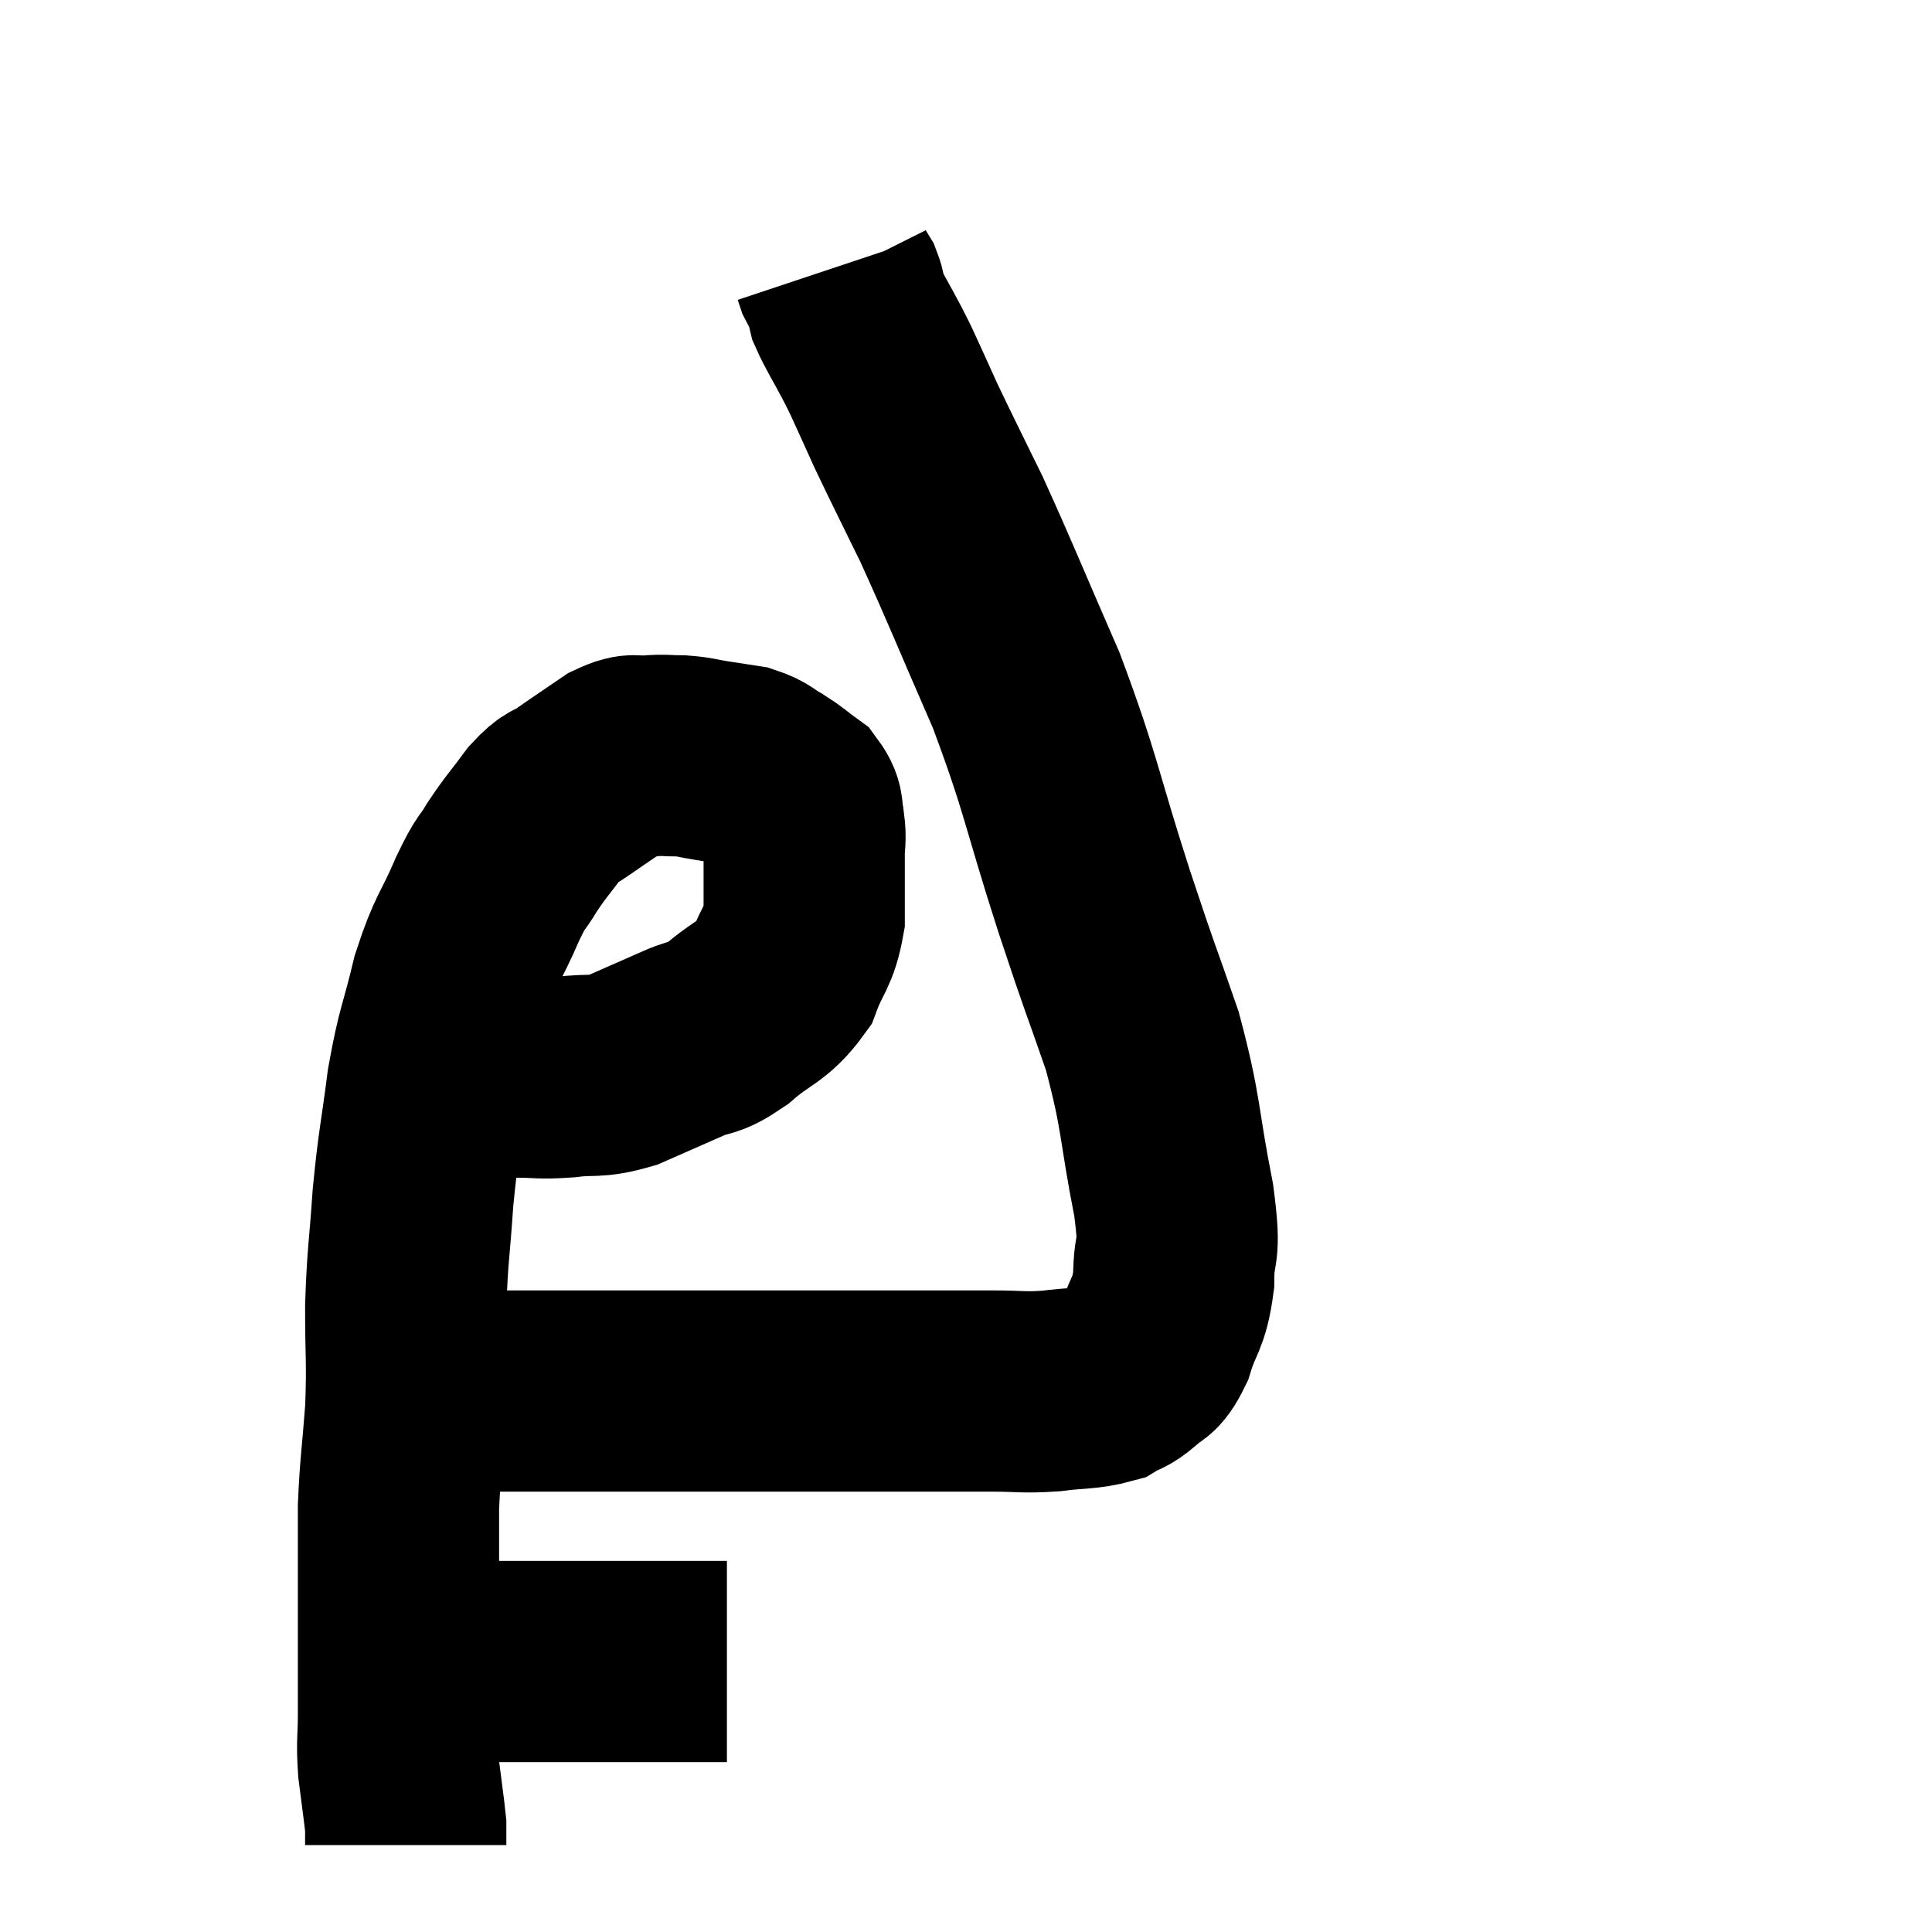 <svg width="48" height="48" viewBox="0 0 48 48" xmlns="http://www.w3.org/2000/svg"><path d="M 10.8 26.46 C 11.43 26.52, 11.55 26.505, 12.06 26.58 C 12.45 26.67, 12.345 26.715, 12.84 26.76 C 13.44 26.76, 13.38 26.805, 14.04 26.76 C 14.76 26.67, 14.745 26.79, 15.48 26.58 C 16.23 26.25, 16.335 26.205, 16.98 25.92 C 17.52 25.68, 17.445 25.86, 18.06 25.44 C 18.75 24.84, 18.96 24.9, 19.44 24.24 C 19.71 23.52, 19.845 23.55, 19.98 22.8 C 19.98 22.02, 19.98 21.81, 19.98 21.24 C 19.98 20.88, 20.025 20.865, 19.98 20.52 C 19.89 20.19, 20.01 20.145, 19.8 19.86 C 19.47 19.62, 19.47 19.59, 19.14 19.38 C 18.81 19.2, 18.84 19.14, 18.48 19.02 C 18.09 18.96, 18.09 18.96, 17.7 18.9 C 17.31 18.84, 17.31 18.81, 16.92 18.78 C 16.53 18.78, 16.53 18.75, 16.14 18.78 C 15.75 18.84, 15.84 18.675, 15.36 18.9 C 14.79 19.29, 14.67 19.365, 14.22 19.68 C 13.89 19.92, 13.935 19.755, 13.56 20.16 C 13.14 20.73, 13.08 20.76, 12.72 21.3 C 12.42 21.81, 12.495 21.54, 12.12 22.32 C 11.67 23.37, 11.595 23.265, 11.22 24.42 C 10.92 25.68, 10.86 25.605, 10.62 26.94 C 10.44 28.35, 10.395 28.38, 10.26 29.76 C 10.17 31.11, 10.125 31.14, 10.08 32.46 C 10.08 33.75, 10.125 33.795, 10.08 35.04 C 9.99 36.24, 9.945 36.405, 9.9 37.44 C 9.9 38.31, 9.9 38.265, 9.9 39.18 C 9.9 40.14, 9.9 40.245, 9.9 41.1 C 9.9 41.85, 9.9 41.895, 9.9 42.6 C 9.9 43.26, 9.855 43.23, 9.9 43.92 C 9.99 44.64, 10.035 44.925, 10.08 45.36 C 10.08 45.51, 10.08 45.54, 10.08 45.66 C 10.08 45.75, 10.08 45.795, 10.08 45.84 L 10.08 45.84" fill="none" stroke="black" stroke-width="5"></path><path d="M 10.68 41.28 C 12.06 41.28, 12.045 41.28, 13.44 41.28 C 14.85 41.28, 15.195 41.28, 16.26 41.28 C 16.98 41.28, 17.25 41.28, 17.7 41.28 L 18.06 41.28" fill="none" stroke="black" stroke-width="5"></path><path d="M 10.74 34.56 C 11.49 34.56, 11.295 34.56, 12.24 34.56 C 13.38 34.56, 12.9 34.56, 14.52 34.56 C 16.62 34.56, 16.8 34.56, 18.72 34.56 C 20.46 34.56, 20.715 34.56, 22.2 34.56 C 23.43 34.56, 23.685 34.56, 24.66 34.56 C 25.38 34.56, 25.395 34.605, 26.1 34.56 C 26.79 34.47, 26.985 34.515, 27.48 34.38 C 27.78 34.2, 27.78 34.275, 28.08 34.02 C 28.38 33.69, 28.41 33.915, 28.68 33.36 C 28.92 32.58, 29.04 32.685, 29.16 31.8 C 29.16 30.81, 29.355 31.305, 29.16 29.82 C 28.77 27.84, 28.875 27.72, 28.38 25.86 C 27.78 24.12, 27.9 24.555, 27.18 22.38 C 26.34 19.77, 26.385 19.53, 25.5 17.16 C 24.57 15.03, 24.39 14.55, 23.64 12.9 C 23.07 11.73, 22.935 11.475, 22.5 10.56 C 22.2 9.9, 22.11 9.69, 21.9 9.24 C 21.78 9, 21.87 9.165, 21.66 8.76 C 21.36 8.19, 21.24 8.025, 21.06 7.62 C 21 7.38, 21.015 7.335, 20.94 7.14 C 20.85 6.99, 20.82 6.96, 20.76 6.84 C 20.73 6.75, 20.715 6.705, 20.7 6.66 C 20.7 6.66, 20.7 6.66, 20.7 6.66 L 20.7 6.66" fill="none" stroke="black" stroke-width="5"></path></svg>